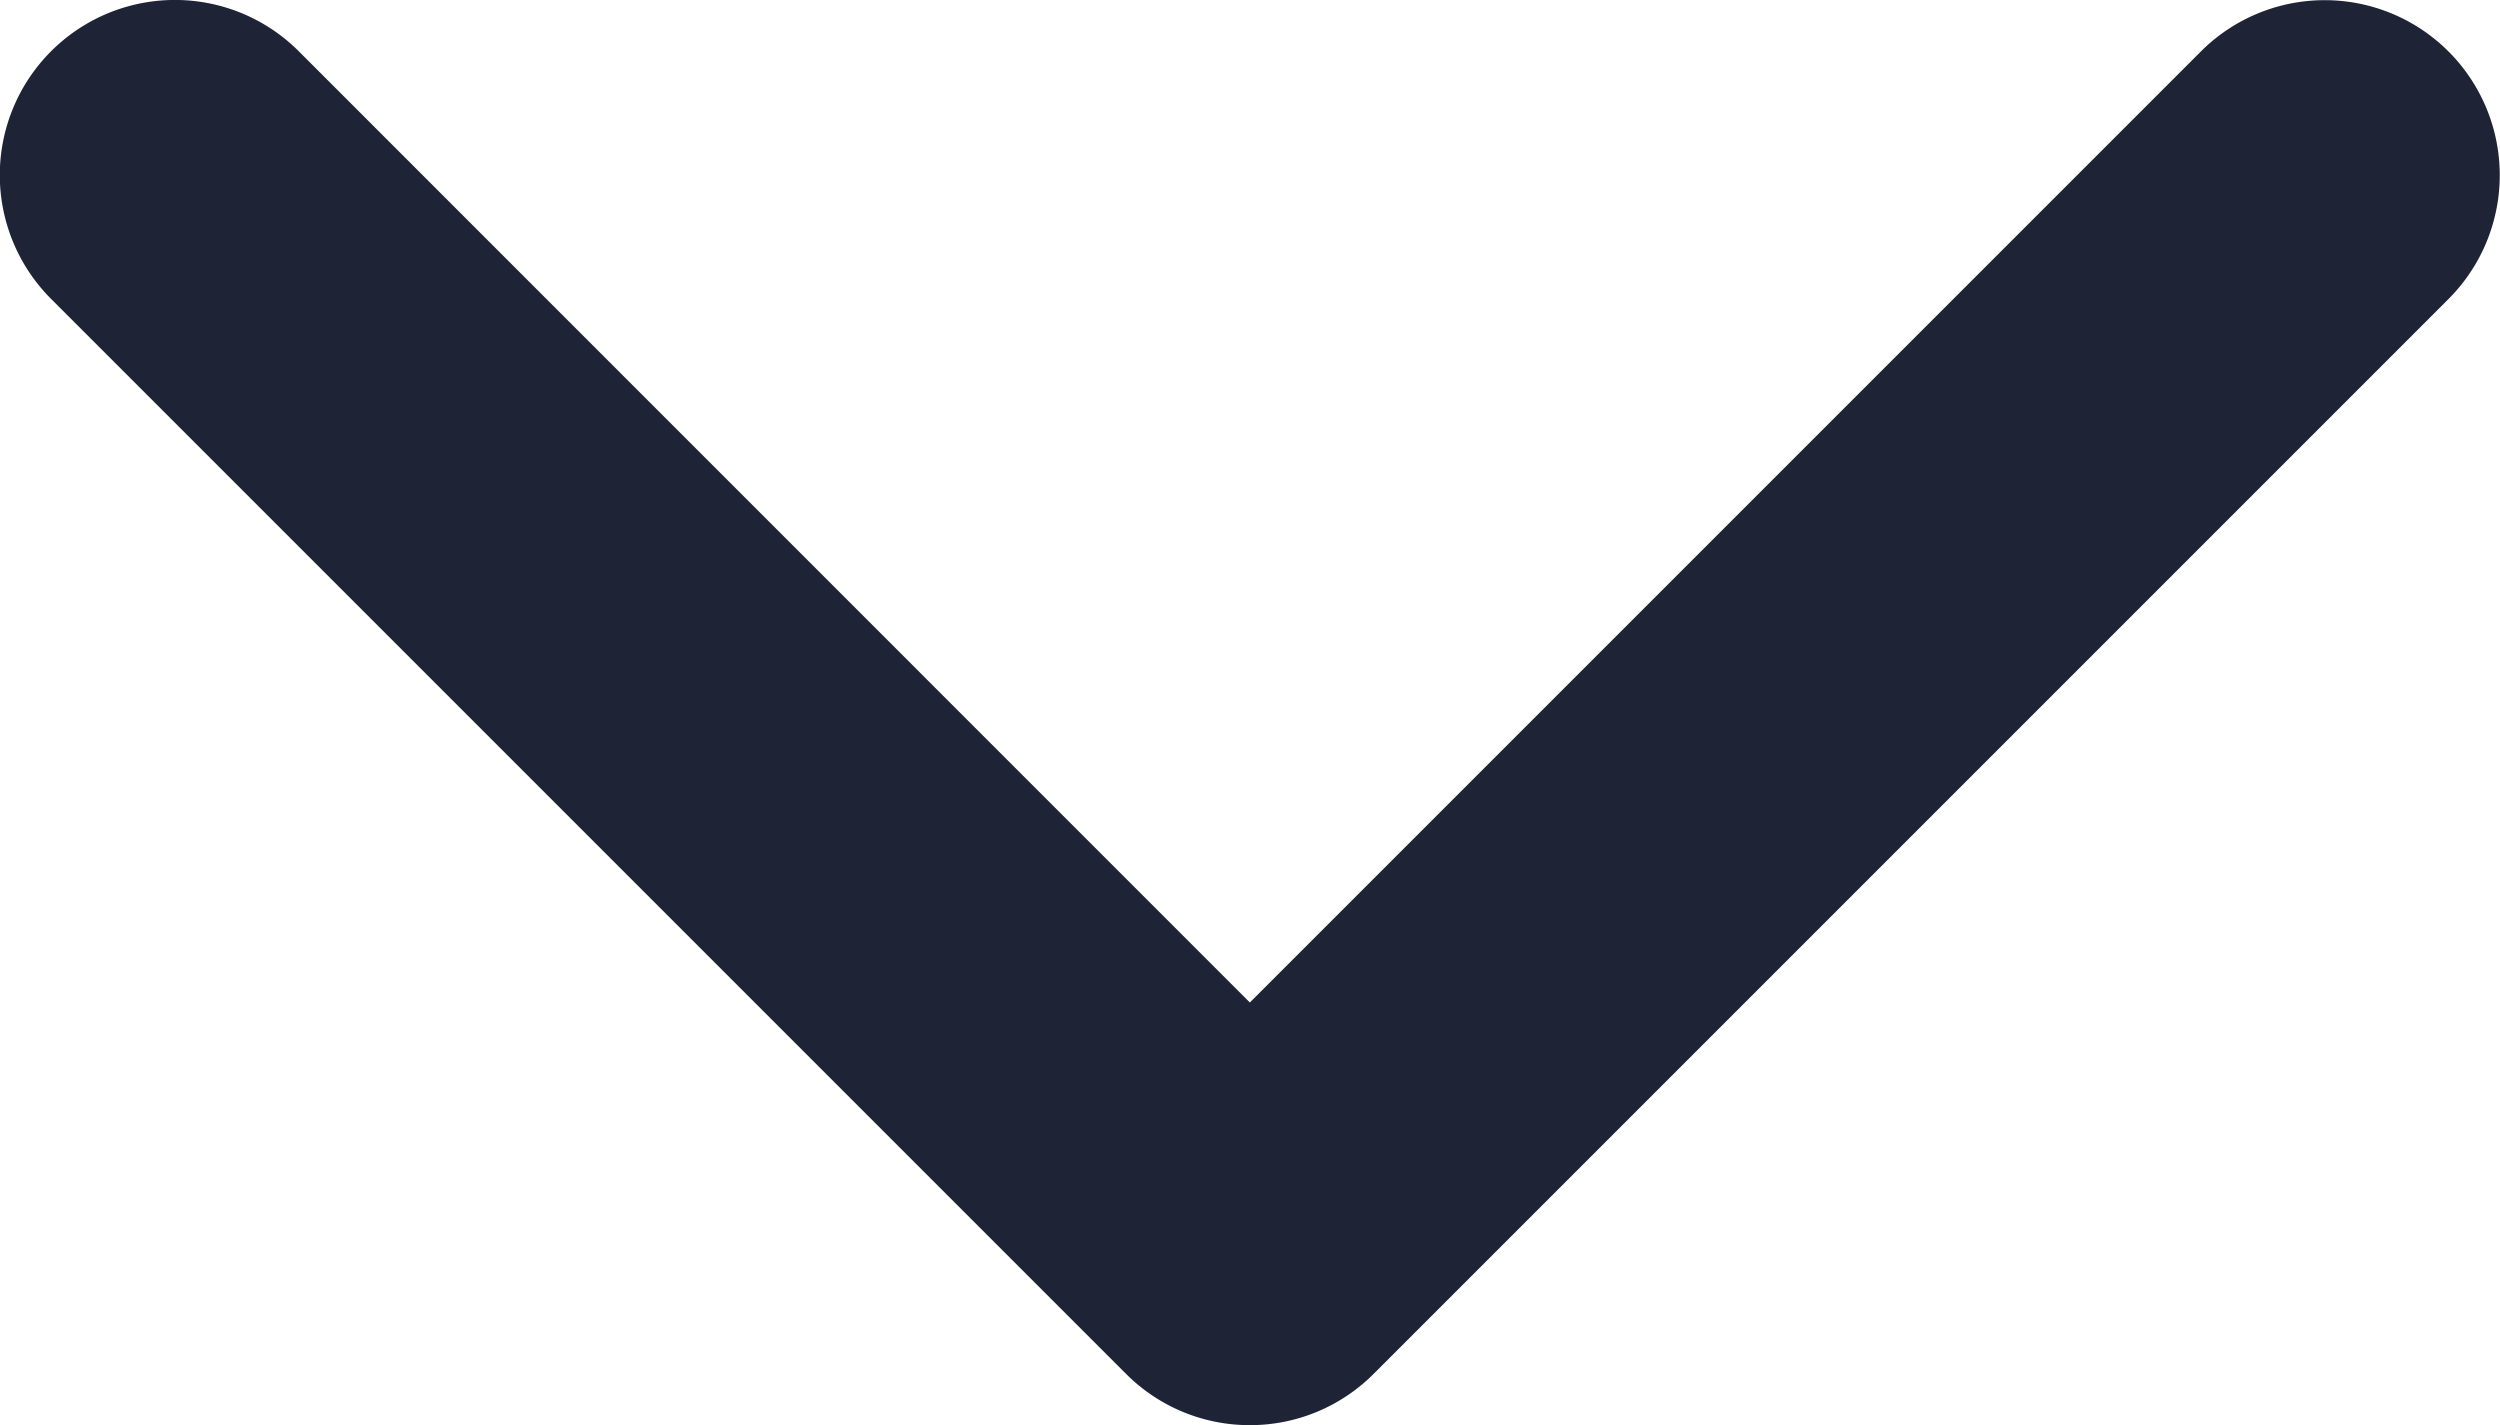 <svg xmlns="http://www.w3.org/2000/svg" viewBox="0 0 16 9.121">
  <defs>
    <style>
      .cls-1 {
        fill: #1e2336;
      }
    </style>
  </defs>
  <g id="arrow-down" transform="translate(-0.001 -97.14)">
    <path id="Path_1" data-name="Path 1" class="cls-1" d="M8,106.261a1.117,1.117,0,0,1-.792-.328l-6.88-6.88a1.12,1.12,0,0,1,1.585-1.585L8,103.556l6.087-6.087a1.12,1.12,0,1,1,1.584,1.585l-6.88,6.88A1.117,1.117,0,0,1,8,106.261Z"/>
  </g>
</svg>
